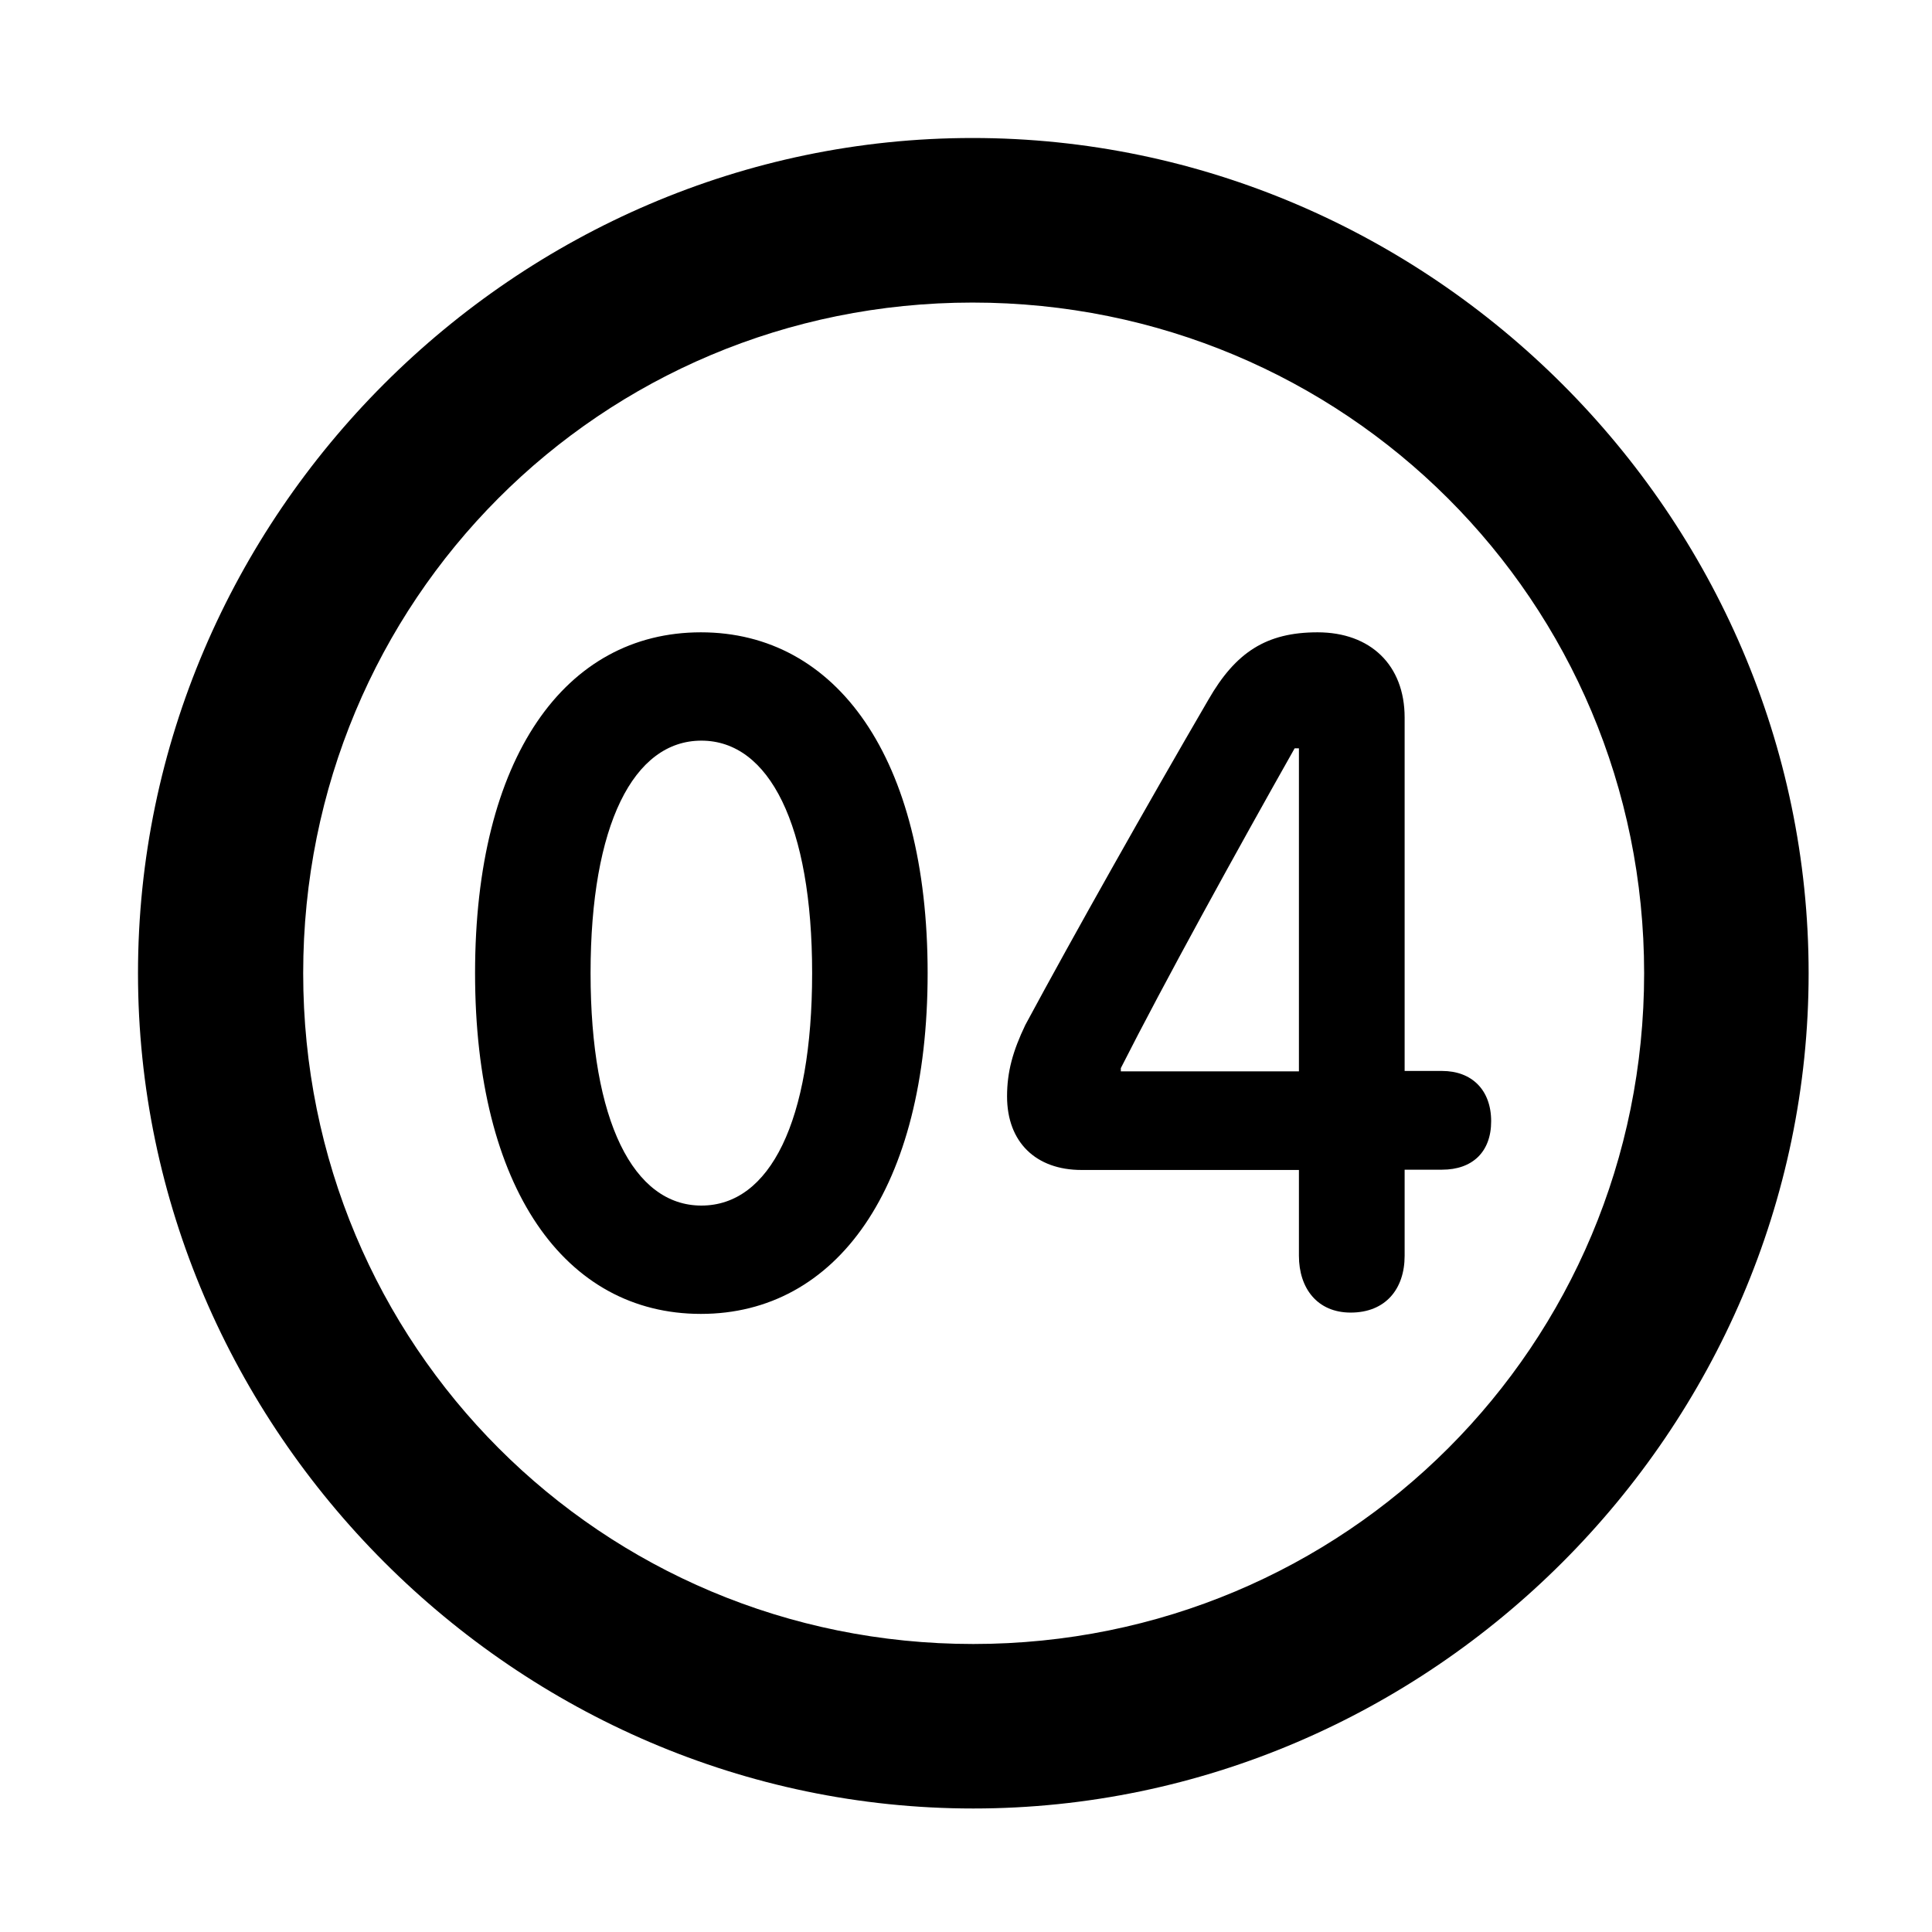 <svg width="28" height="28" viewBox="0 0 28 28" fill="none" xmlns="http://www.w3.org/2000/svg">
<path d="M14.105 26.21C20.737 26.21 26.212 20.727 26.212 14.105C26.212 7.473 20.727 2 14.095 2C7.475 2 2 7.473 2 14.105C2 20.727 7.485 26.21 14.105 26.21ZM14.105 23.826C8.711 23.826 4.394 19.499 4.394 14.105C4.394 8.711 8.701 4.385 14.095 4.385C19.489 4.385 23.828 8.711 23.828 14.105C23.828 19.499 19.499 23.826 14.105 23.826Z" fill="black"/>
<path d="M10.158 19.042C12.121 19.042 13.444 17.224 13.444 14.103C13.444 10.979 12.121 9.164 10.158 9.164C8.189 9.164 6.885 10.979 6.885 14.103C6.885 17.224 8.189 19.042 10.158 19.042ZM10.165 17.472C9.182 17.472 8.559 16.252 8.559 14.103C8.559 11.954 9.182 10.734 10.165 10.734C11.147 10.734 11.77 11.954 11.77 14.103C11.77 16.252 11.157 17.472 10.165 17.472ZM19.575 19.023C20.081 19.023 20.357 18.68 20.357 18.2V16.952H20.899C21.34 16.952 21.611 16.694 21.611 16.25C21.611 15.797 21.331 15.521 20.899 15.521H20.357V10.399C20.357 9.64 19.863 9.164 19.095 9.164C18.354 9.164 17.908 9.451 17.511 10.144C16.629 11.658 15.562 13.55 14.86 14.854C14.678 15.234 14.595 15.534 14.595 15.89C14.595 16.556 15.016 16.956 15.673 16.956H18.825V18.2C18.825 18.67 19.091 19.023 19.575 19.023ZM18.825 15.527H16.244V15.48C16.86 14.262 17.938 12.305 18.763 10.845H18.825V15.527Z" fill="black"/>
</svg>
